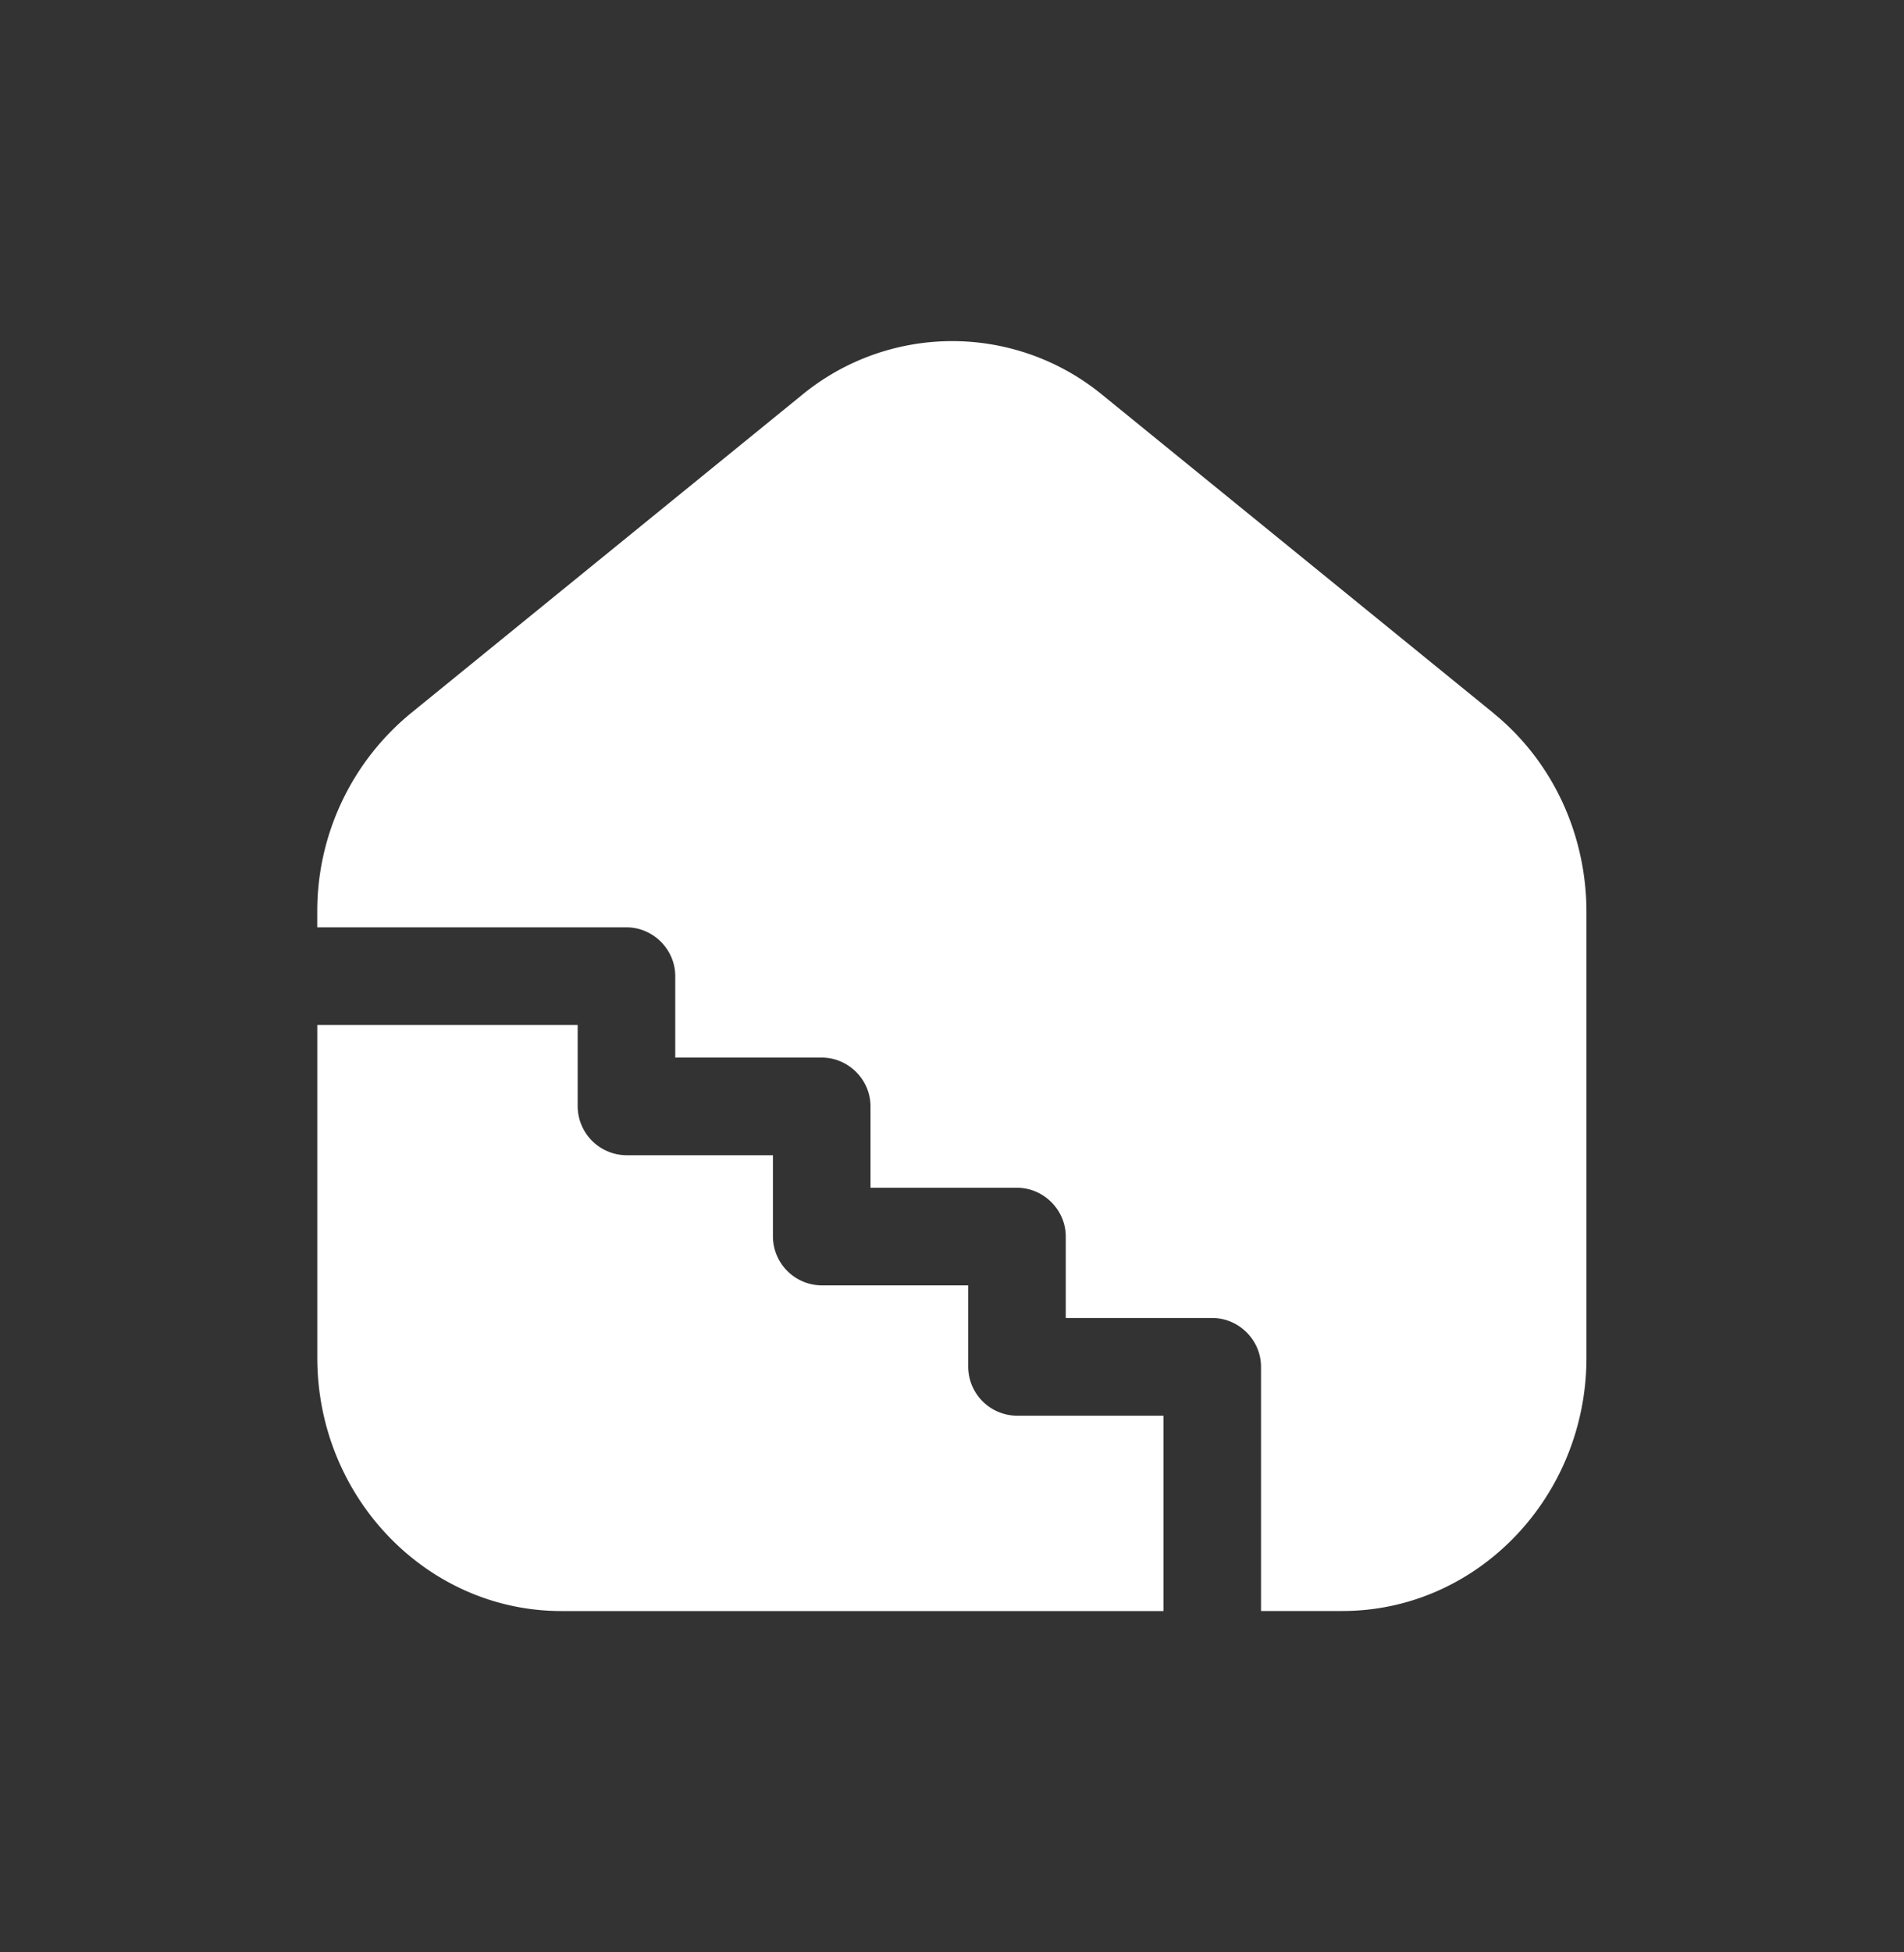 <?xml version="1.0" encoding="UTF-8"?>
<svg data-bbox="6.665 7.164 26.664 26.668" xmlns="http://www.w3.org/2000/svg" viewBox="0 0 40 41" height="41" width="40" data-type="color">
    <rect x="0" y="0" width="40" height="41" fill="#333333" stroke="none"/>
    <g>
        <path fill="#ffffff" d="M20.34 28.703v-1.71h-3.076a1.032 1.032 0 0 1-1.026-1.025V24.26h-3.076a1.033 1.033 0 0 1-1.026-1.025v-1.71h-5.47v6.988c0 2.926 2.298 5.319 5.128 5.319h12.648V29.73h-3.076a1.033 1.033 0 0 1-1.026-1.026Z" data-color="1"/>
        <path fill="#ffffff" d="M31.375 14.975 23.17 8.302a4.97 4.97 0 0 0-6.331 0l-8.204 6.673a5.376 5.376 0 0 0-1.97 4.184v.315h6.496c.56 0 1.025.464 1.025 1.025v1.71h3.077c.56 0 1.025.464 1.025 1.025v1.709h3.077c.56 0 1.025.465 1.025 1.025v1.71h3.077c.56 0 1.025.464 1.025 1.025v5.128h1.71c2.83 0 5.127-2.393 5.127-5.32V19.16c0-1.64-.711-3.172-1.955-4.184Z" data-color="1"/>
    </g>
</svg>
